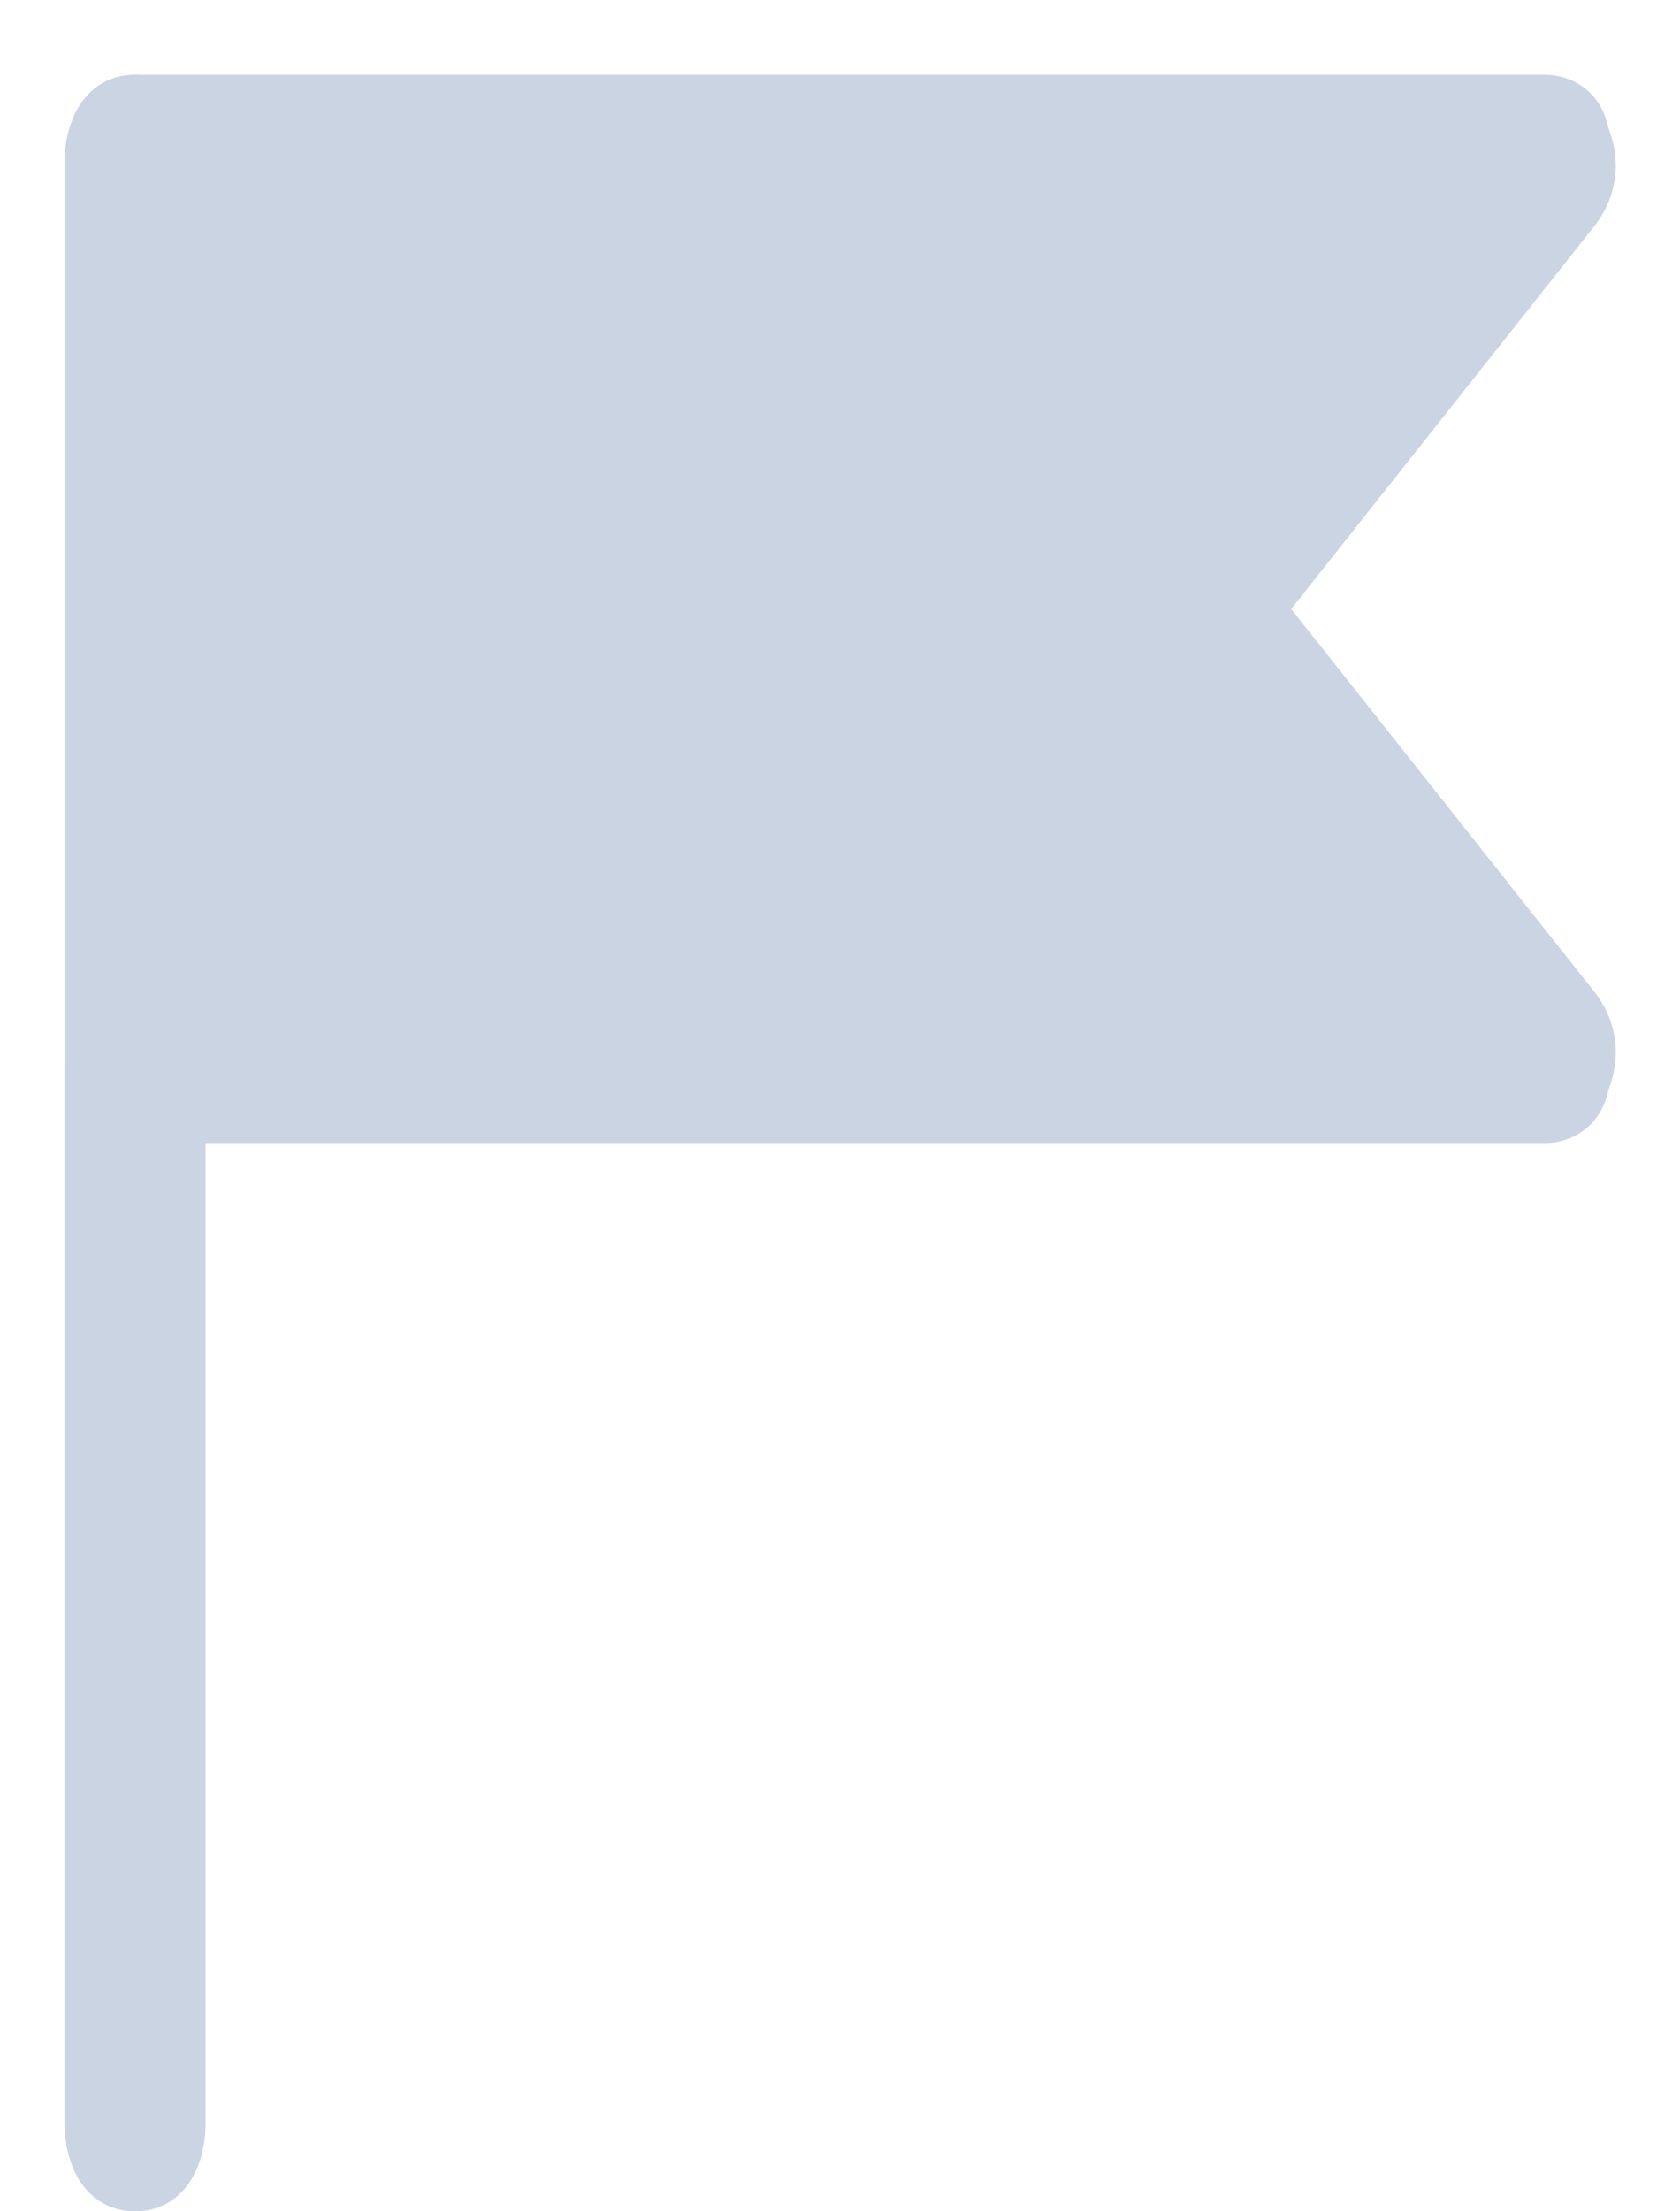 <svg width="19" height="25" viewBox="0 0 19 25" fill="none" xmlns="http://www.w3.org/2000/svg">
	<path d="M1.528 25C1.05 25 0.731 24.597 0.731 23.994V1.853C0.731 1.249 1.05 0.846 1.528 0.846C2.006 0.846 2.325 1.249 2.325 1.853V23.994C2.325 24.597 2.006 25 1.528 25Z" fill="#CAD4E3" />
	<path d="M14.603 6.885L18.031 2.557C18.27 2.255 18.35 1.852 18.191 1.45C18.111 1.047 17.792 0.846 17.473 0.846H1.528C1.05 0.846 0.731 1.249 0.731 1.852V11.916C0.731 12.52 1.05 12.923 1.528 12.923H17.473C17.792 12.923 18.111 12.722 18.191 12.319C18.35 11.916 18.27 11.514 18.031 11.212L14.603 6.885Z" fill="#CAD4E3" />
</svg>
